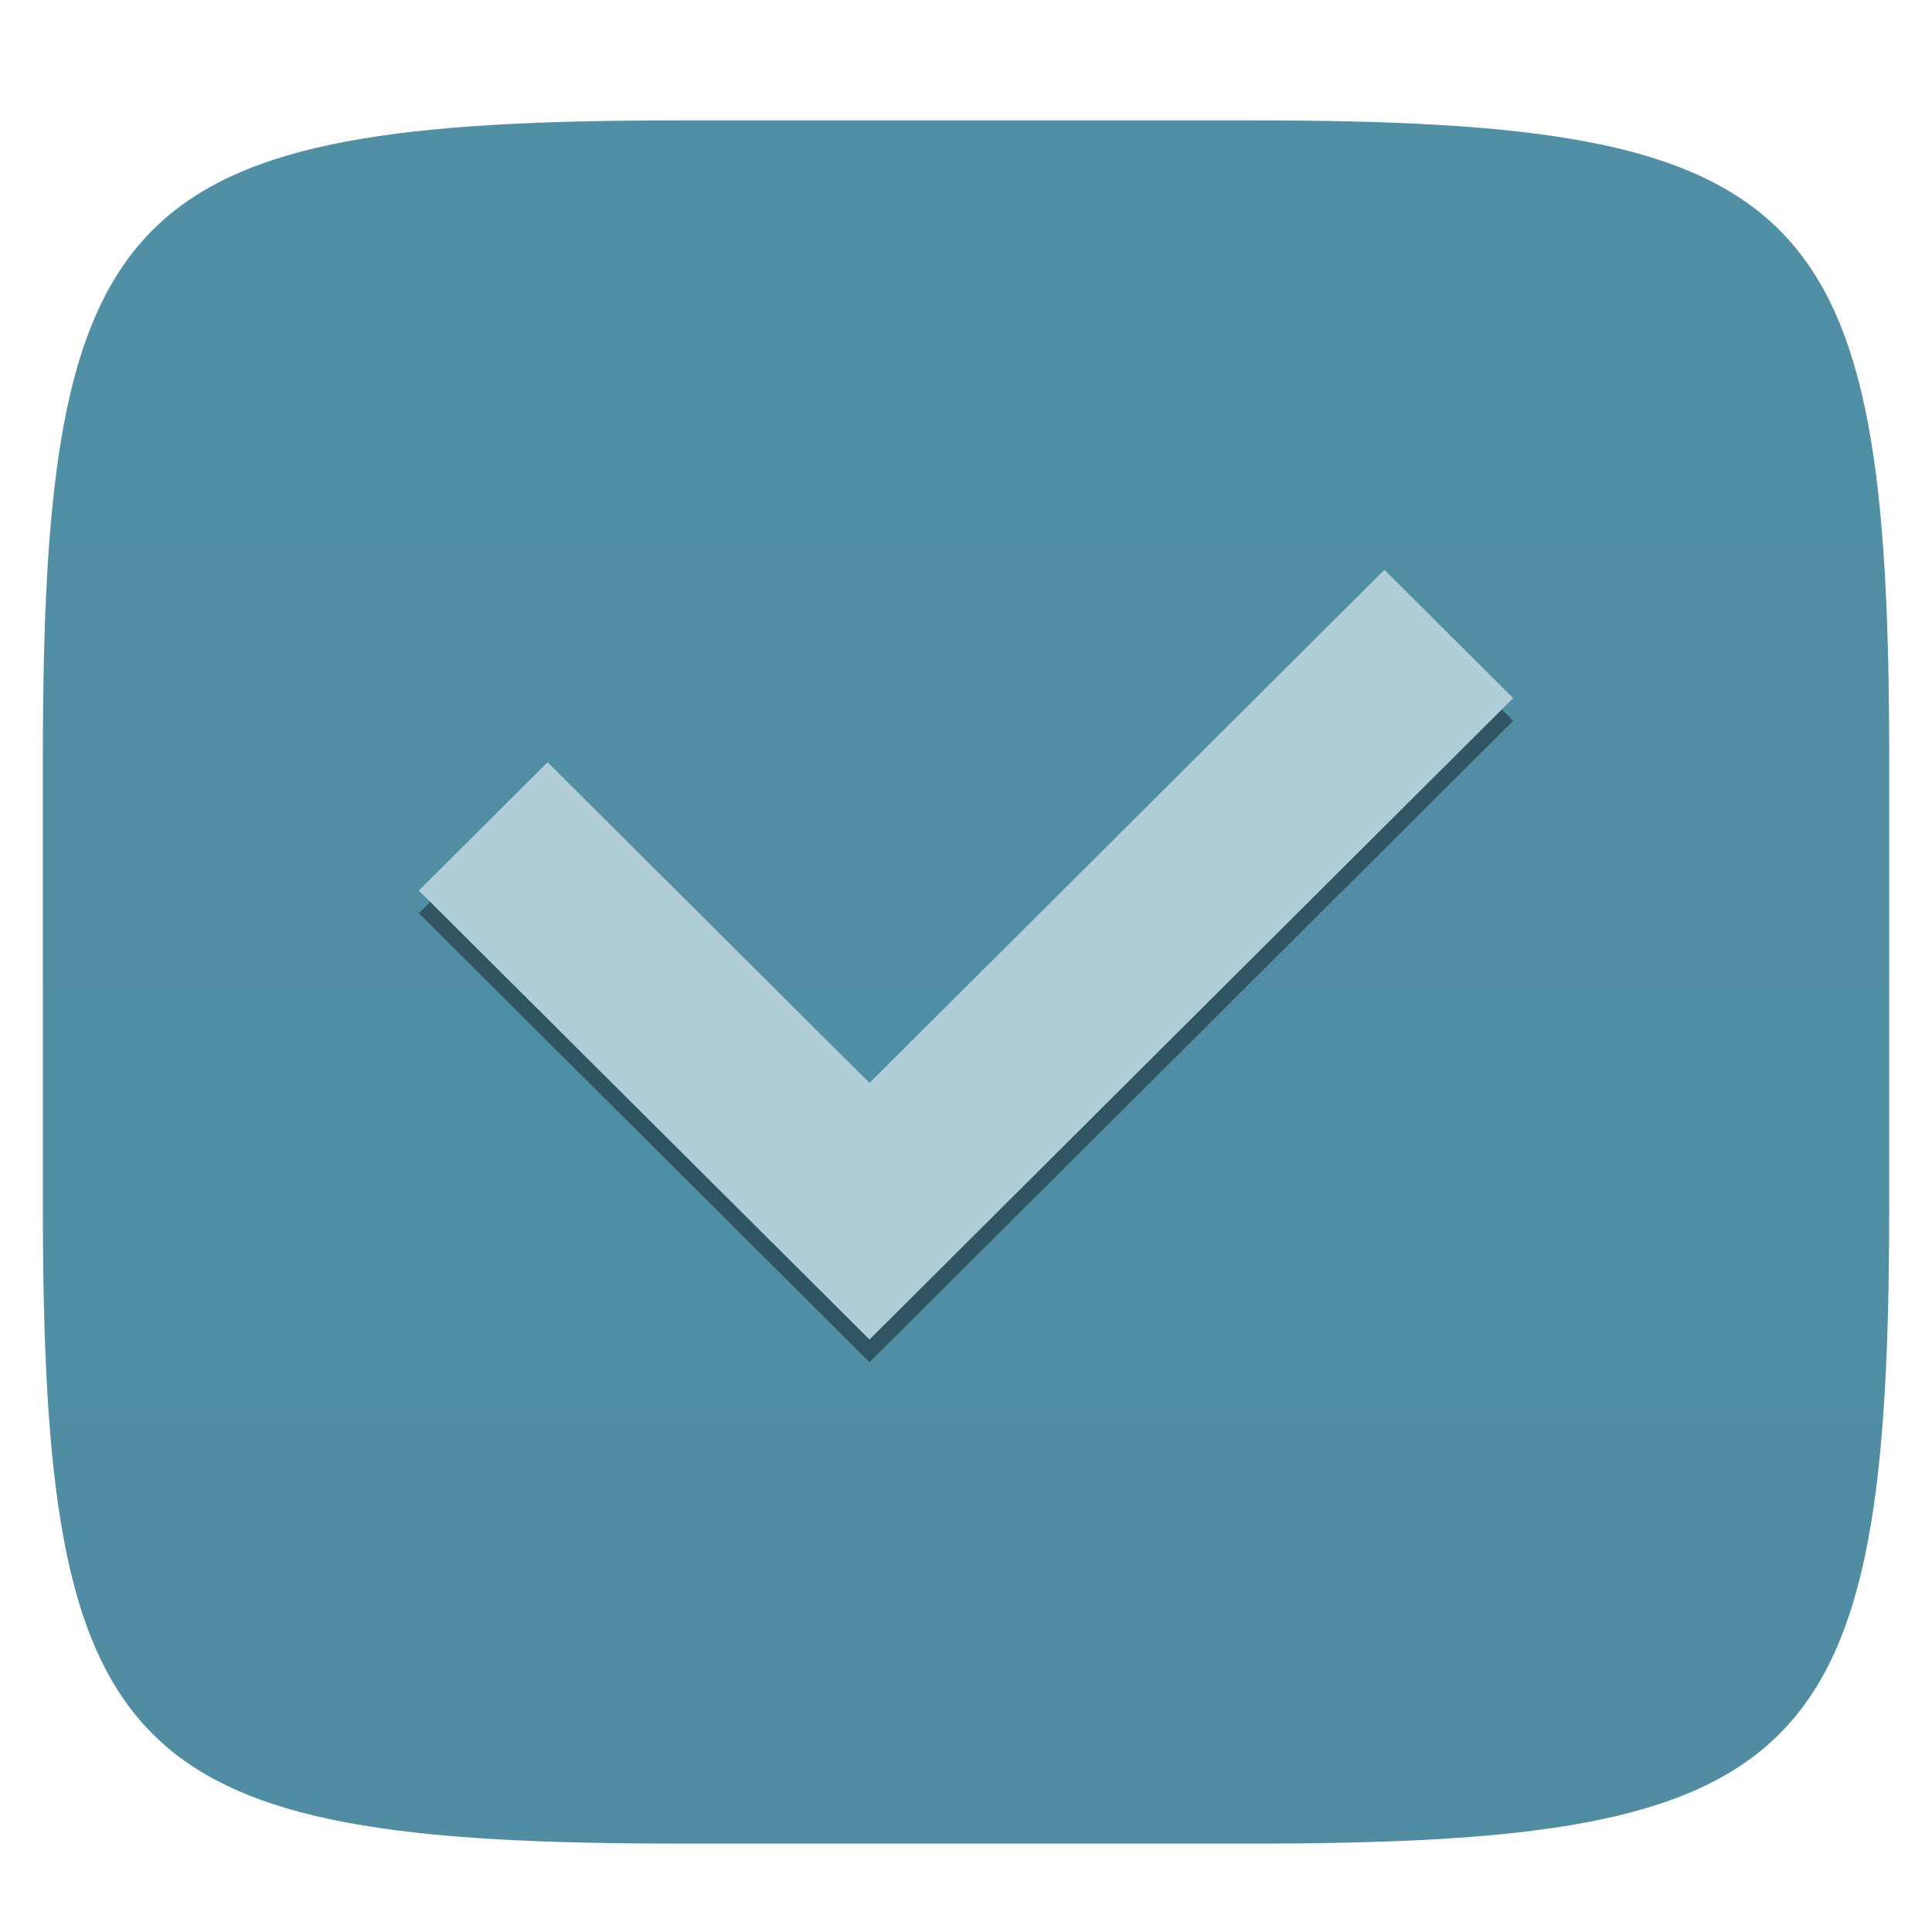 <svg xmlns="http://www.w3.org/2000/svg" style="isolation:isolate" width="256" height="256" viewBox="0 0 256 256">
 <defs>
  <filter id="Y5uiIHLHf6hD1XBHmjztzlA540gf1LCn" width="400%" height="400%" x="-200%" y="-200%" color-interpolation-filters="sRGB" filterUnits="objectBoundingBox">
   <feGaussianBlur xmlns="http://www.w3.org/2000/svg" in="SourceGraphic" stdDeviation="4.294"/>
   <feOffset xmlns="http://www.w3.org/2000/svg" dx="0" dy="4" result="pf_100_offsetBlur"/>
   <feFlood xmlns="http://www.w3.org/2000/svg" flood-opacity=".4"/>
   <feComposite xmlns="http://www.w3.org/2000/svg" in2="pf_100_offsetBlur" operator="in" result="pf_100_dropShadow"/>
   <feBlend xmlns="http://www.w3.org/2000/svg" in="SourceGraphic" in2="pf_100_dropShadow" mode="normal"/>
  </filter>
 </defs>
 <g filter="url(#Y5uiIHLHf6hD1XBHmjztzlA540gf1LCn)">
  <linearGradient id="_lgradient_248" x1="0" x2="0" y1="0" y2="1" gradientTransform="matrix(244.648,0,0,228.338,5.68,11.95)" gradientUnits="userSpaceOnUse">
   <stop offset="0%" style="stop-color:#518fa4"/>
   <stop offset="100%" style="stop-color:#508da2"/>
  </linearGradient>
  <path fill="url(#_lgradient_248)" d="M 165.689 11.95 C 239.745 11.95 250.328 22.507 250.328 96.494 L 250.328 155.745 C 250.328 229.731 239.745 240.288 165.689 240.288 L 90.319 240.288 C 16.264 240.288 5.68 229.731 5.68 155.745 L 5.68 96.494 C 5.68 22.507 16.264 11.95 90.319 11.95 L 165.689 11.95 Z"/>
 </g>
 <g>
  <defs>
   <filter id="euOABXrH9oMdAFX1YWJg017cth0uGKWu" width="400%" height="400%" x="-200%" y="-200%" color-interpolation-filters="sRGB" filterUnits="objectBoundingBox">
    <feGaussianBlur xmlns="http://www.w3.org/2000/svg" stdDeviation="4.294"/>
   </filter>
  </defs>
  <g opacity=".4" filter="url(#euOABXrH9oMdAFX1YWJg017cth0uGKWu)">
   <path d="M 183.448 78.505 L 115.213 146.504 L 72.558 104.002 L 55.5 121.007 L 98.155 163.502 L 115.213 180.5 L 132.271 163.501 L 200.5 95.509 L 183.442 78.51 L 183.448 78.505 Z"/>
  </g>
  <path fill="#b0ced8" d="M 183.448 75.5 L 115.213 143.498 L 72.558 100.997 L 55.5 118.001 L 98.155 160.497 L 115.213 177.495 L 132.271 160.496 L 200.5 92.504 L 183.442 75.505 L 183.448 75.5 Z"/>
 </g>
</svg>

